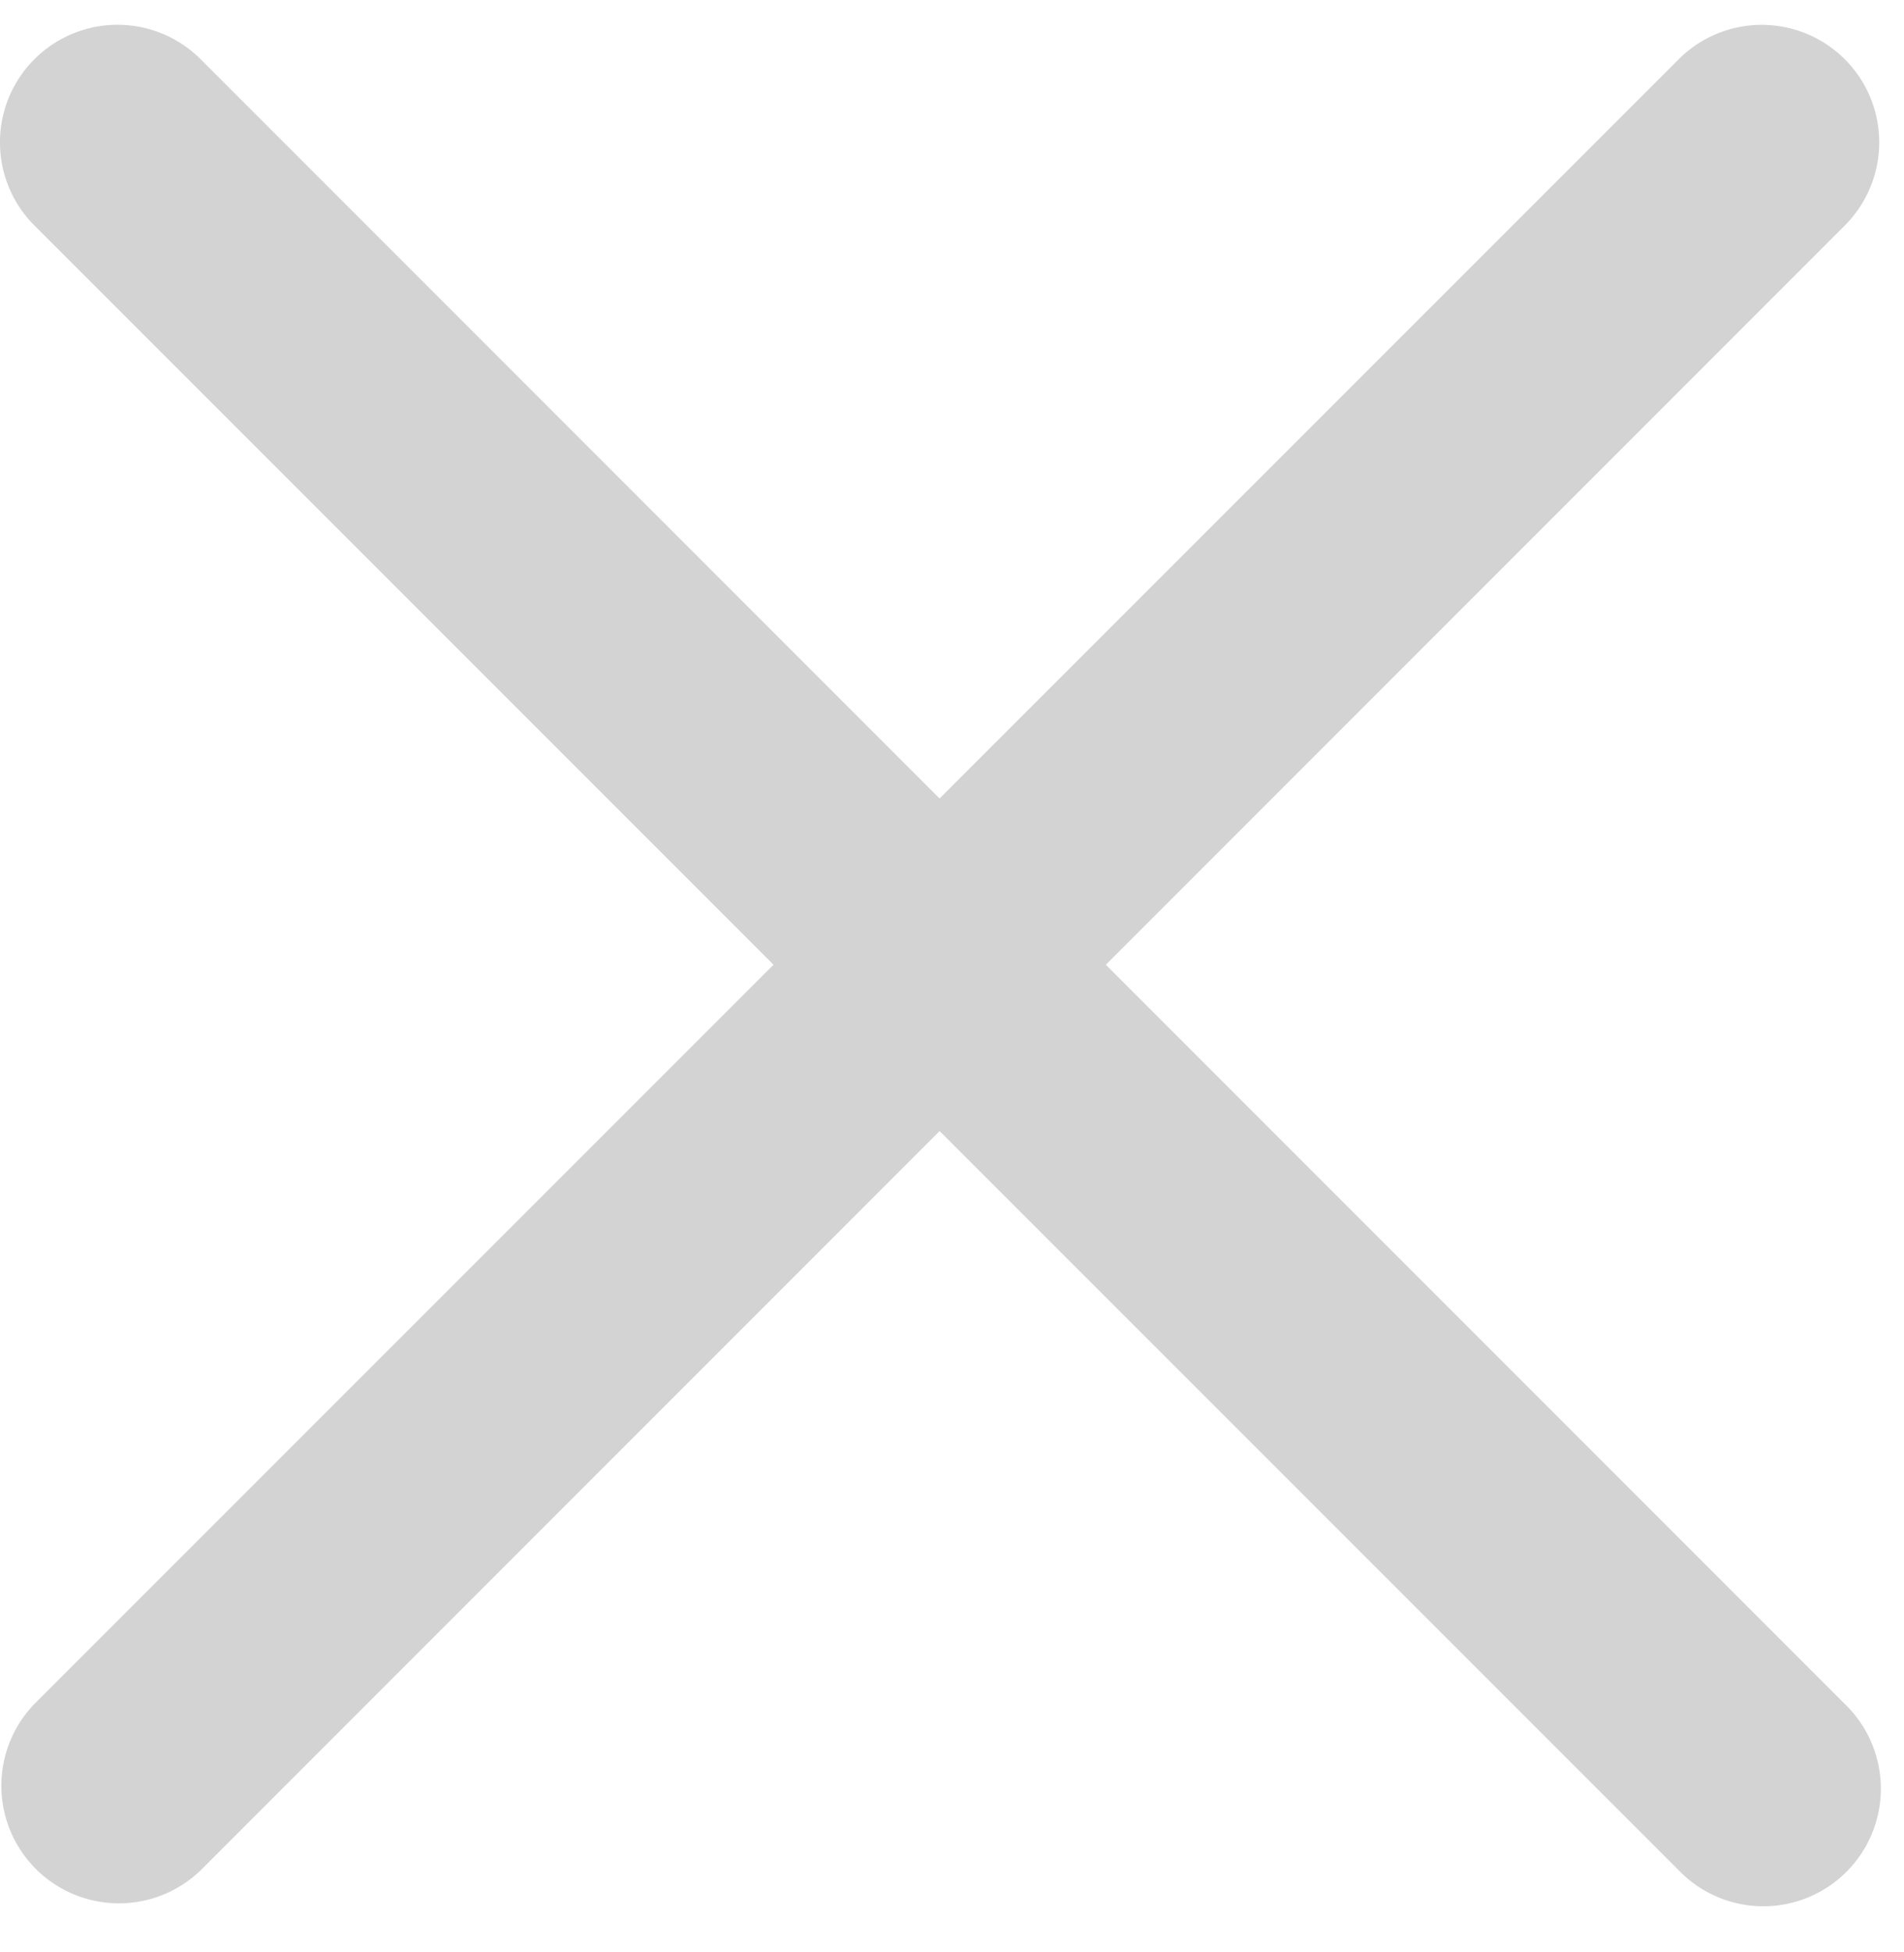 <svg xmlns="http://www.w3.org/2000/svg" xmlns:xlink="http://www.w3.org/1999/xlink" width="28.905" height="29.618" viewBox="0 0 28.905 29.618">
  <defs>
    <clipPath id="clip-path">
      <rect id="Rectangle_18" data-name="Rectangle 18" width="28.905" height="29.618" fill="#d3d3d3"/>
    </clipPath>
  </defs>
  <g id="Group_14" data-name="Group 14" clip-path="url(#clip-path)">
    <path id="Path_9" data-name="Path 9" d="M1436.788,895.769l11.218-11.218a1.783,1.783,0,0,0-2.521-2.523l-11.221,11.218-11.218-11.218a1.784,1.784,0,0,0-2.524,2.523l11.221,11.218-11.221,11.218a1.785,1.785,0,0,0,2.524,2.524l11.218-11.218,11.221,11.218a1.784,1.784,0,1,0,2.521-2.524Zm0,0" transform="translate(-1420 -881.129)" fill="#d3d3d3"/>
  </g>
</svg>
